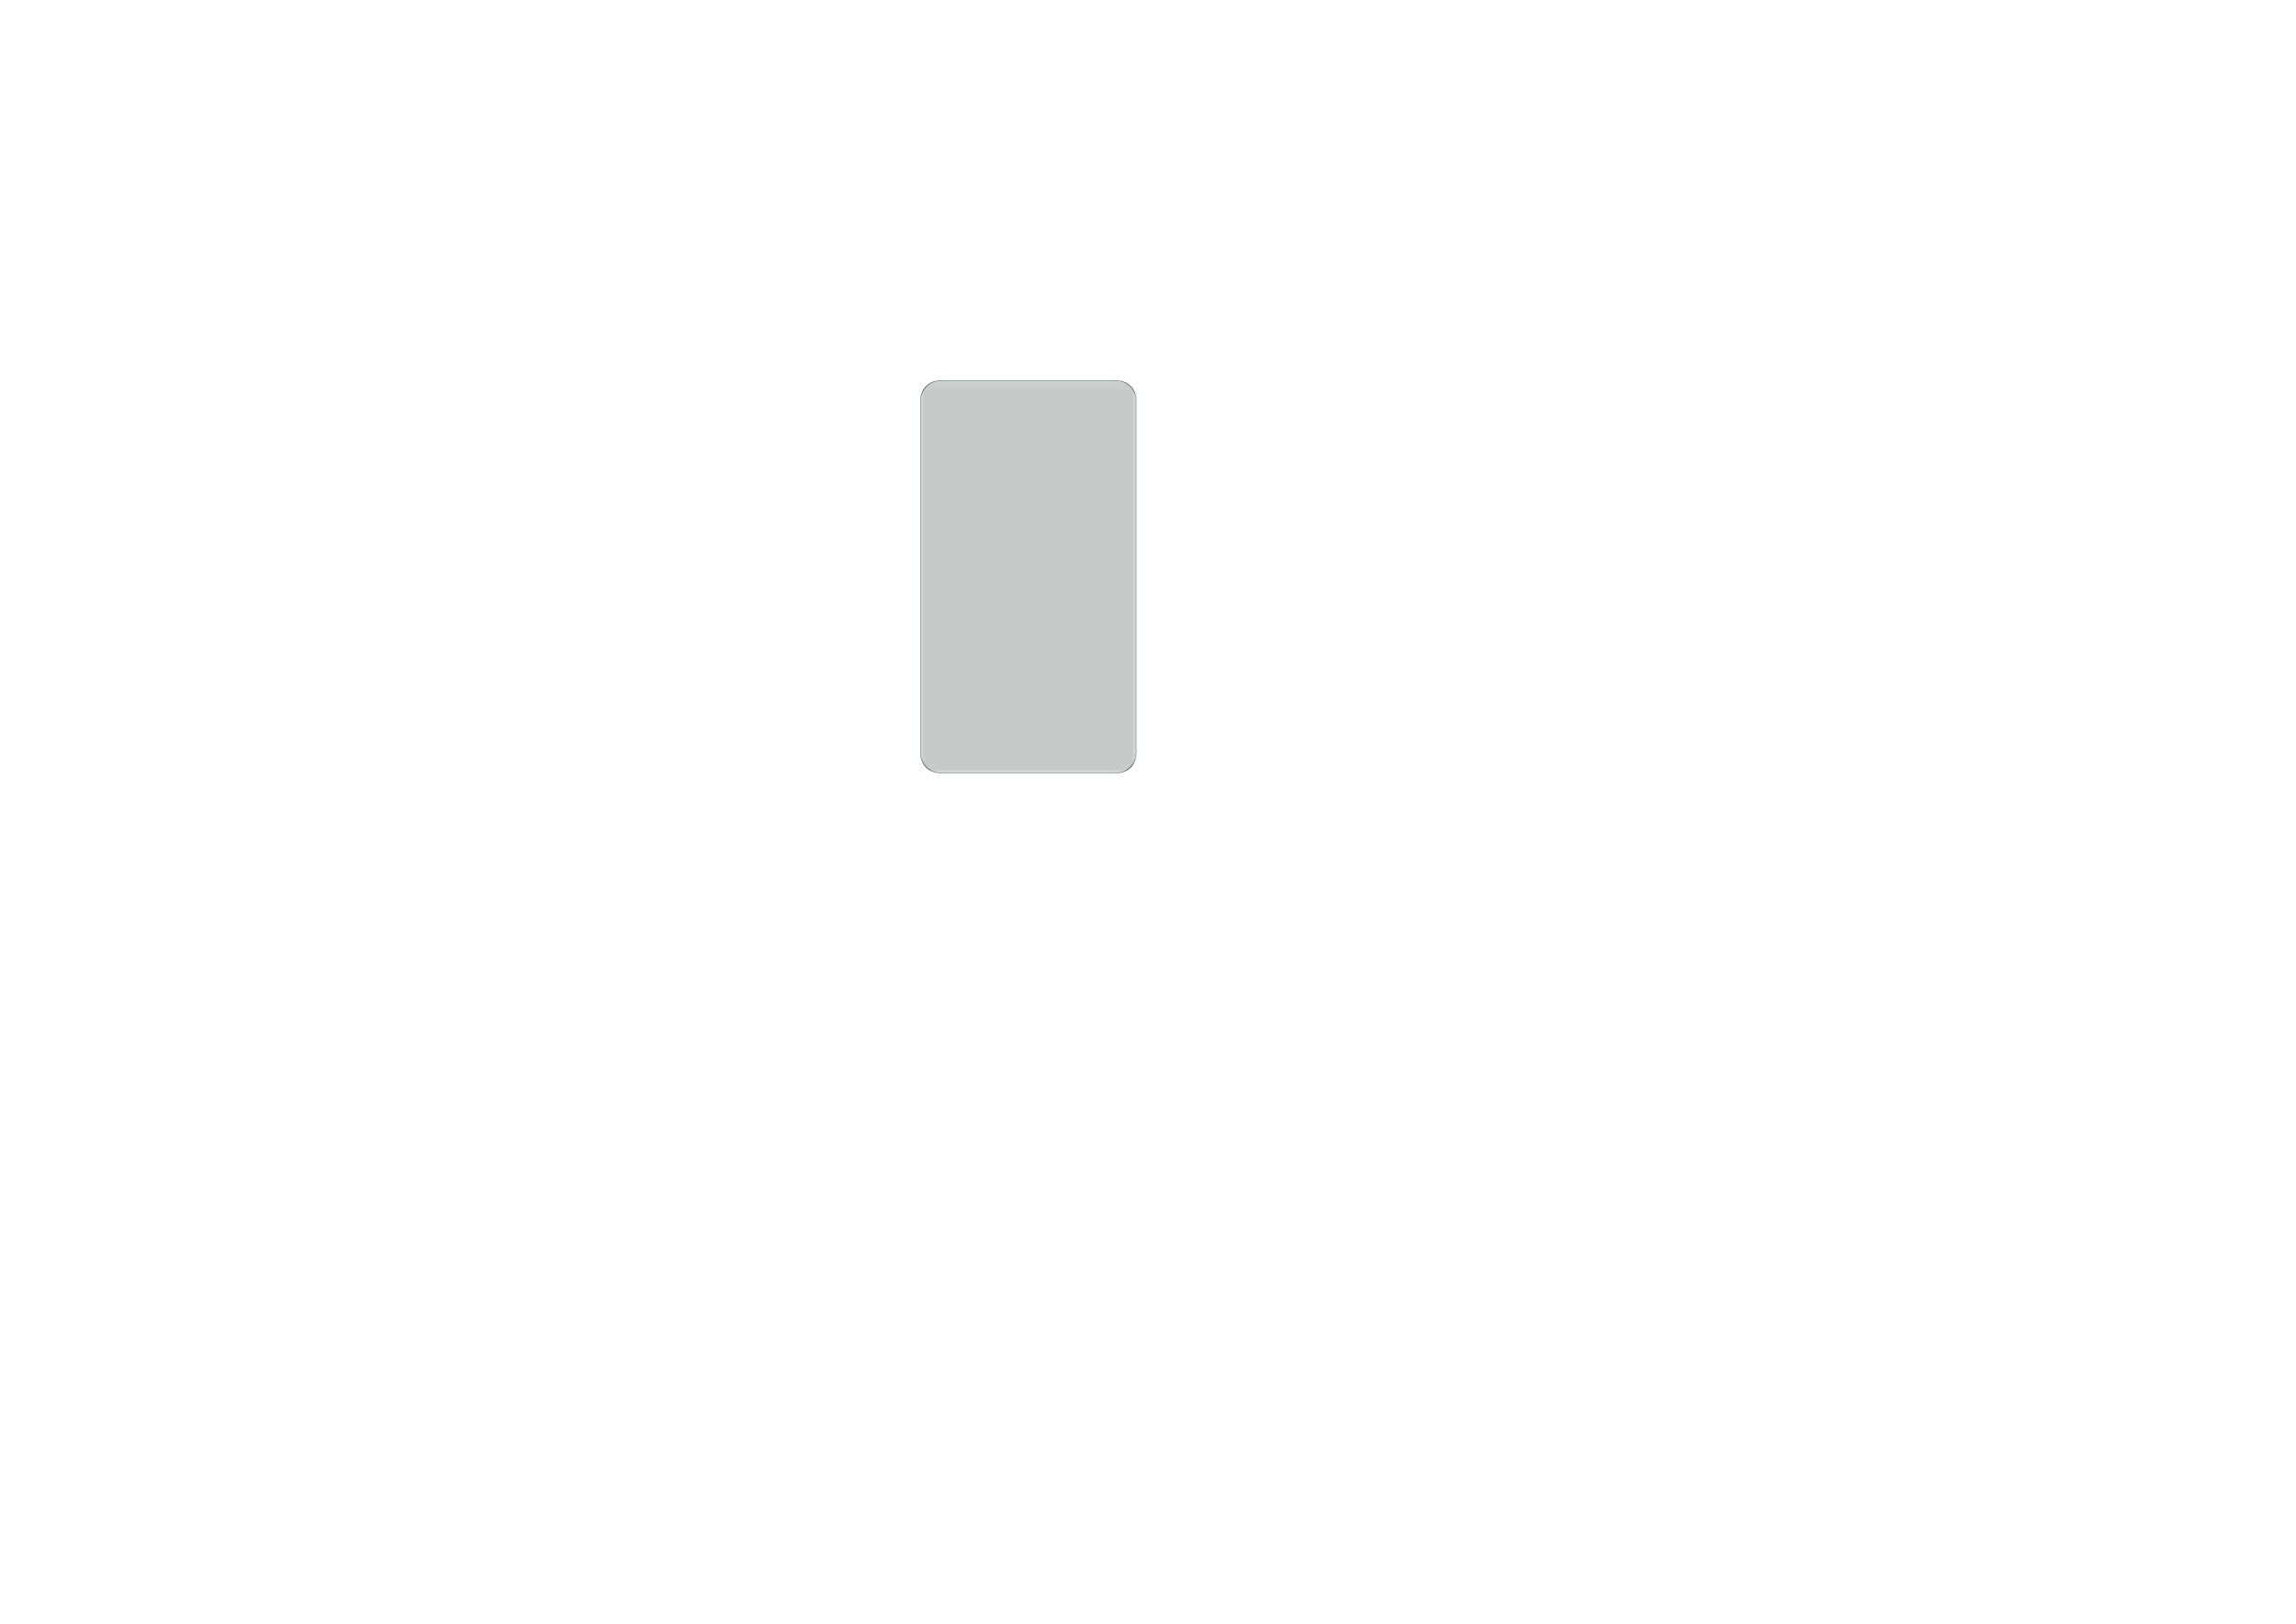 <?xml version='1.0' encoding='ASCII' standalone='yes'?>
<svg xmlns="http://www.w3.org/2000/svg" version="1.1" width="297.002mm" height="210.007mm" viewBox="0 0 297.002 210.007">
            <title>Picture generated by PcbDraw </title>
            <desc>Picture generated by PcbDraw</desc>
        <defs><clipPath id="cut-off"><path d=" M 177.94 97.46 A 2.54 2.54 0 0 1 175.4 100.0 L 152.54 100.0 A 2.54 2.54 0 0 1 150.0 97.46 L 150.0 51.74 A 2.54 2.54 0 0 1 152.54 49.2 L 175.4 49.2 A 2.54 2.54 0 0 1 177.94 51.74 L 177.94 97.46 " style="fill-rule: evenodd;"/></clipPath><mask id="pads-mask-silkscreen"><rect x="149.925" y="49.125" width="28.09" height="50.95" fill="white"/><g style="fill:#000000; fill-opacity:0.0;  stroke:#000000; stroke-width:0; stroke-opacity:1;  stroke-linecap:round; stroke-linejoin:round;">
<g style="fill:#000000; fill-opacity:1;  stroke:#000000; stroke-width:0; stroke-opacity:1;  stroke-linecap:round; stroke-linejoin:round;">
<path style="fill:#000000; fill-opacity:1;  stroke:#000000; stroke-width:0; stroke-opacity:1;  stroke-linecap:round; stroke-linejoin:round;fill-rule:evenodd;" d="M 155.158,93.393 155.202,93.393 155.252,93.402 155.308,93.408 155.35,93.421 155.388,93.428 155.441,93.448 155.5,93.466 155.534,93.484 155.564,93.496 155.617,93.529 155.677,93.561 155.702,93.581 155.725,93.595 155.775,93.641 155.832,93.688 155.849,93.708 155.864,93.722 155.909,93.782 155.959,93.843 155.969,93.861 155.978,93.873 156.014,93.945 156.054,94.02 156.058,94.034 156.062,94.042 156.086,94.126 156.112,94.212 156.113,94.221 156.114,94.224 156.123,94.32 156.132,94.412 156.123,94.504 156.114,94.6 156.113,94.603 156.112,94.612 156.086,94.698 156.062,94.782 156.058,94.79 156.054,94.804 156.014,94.879 155.978,94.951 155.969,94.963 155.959,94.981 155.909,95.042 155.864,95.102 155.849,95.116 155.832,95.136 155.775,95.183 155.725,95.229 155.702,95.243 155.677,95.263 155.617,95.295 155.564,95.328 155.534,95.34 155.5,95.358 155.441,95.376 155.388,95.396 155.35,95.403 155.308,95.416 155.252,95.422 155.202,95.431 155.158,95.431 155.108,95.436 155.058,95.431 155.014,95.431 154.964,95.422 154.908,95.416 154.866,95.403 154.828,95.396 154.775,95.376 154.716,95.358 154.682,95.34 154.652,95.328 154.599,95.295 154.539,95.263 154.514,95.243 154.491,95.229 154.441,95.183 154.384,95.136 154.367,95.116 154.352,95.102 154.307,95.042 154.257,94.981 154.247,94.963 154.238,94.951 154.202,94.879 154.162,94.804 154.158,94.79 154.154,94.782 154.13,94.698 154.104,94.612 154.103,94.603 154.102,94.6 154.093,94.504 154.084,94.412 154.093,94.32 154.102,94.224 154.103,94.221 154.104,94.212 154.13,94.126 154.154,94.042 154.158,94.034 154.162,94.02 154.202,93.945 154.238,93.873 154.247,93.861 154.257,93.843 154.307,93.782 154.352,93.722 154.367,93.708 154.384,93.688 154.441,93.641 154.491,93.595 154.514,93.581 154.539,93.561 154.599,93.529 154.652,93.496 154.682,93.484 154.716,93.466 154.775,93.448 154.828,93.428 154.866,93.421 154.908,93.408 154.964,93.402 155.014,93.393 155.058,93.393 155.108,93.388 Z"/> 
<path style="fill:#000000; fill-opacity:1;  stroke:#000000; stroke-width:0; stroke-opacity:1;  stroke-linecap:round; stroke-linejoin:round;fill-rule:evenodd;" d="M 158.658,93.393 158.702,93.393 158.752,93.402 158.808,93.408 158.85,93.421 158.888,93.428 158.941,93.448 159,93.466 159.034,93.484 159.064,93.496 159.117,93.529 159.177,93.561 159.202,93.581 159.225,93.595 159.275,93.641 159.332,93.688 159.349,93.708 159.364,93.722 159.409,93.782 159.459,93.843 159.469,93.861 159.478,93.873 159.514,93.945 159.554,94.02 159.558,94.034 159.562,94.042 159.586,94.126 159.612,94.212 159.613,94.221 159.614,94.224 159.623,94.32 159.632,94.412 159.623,94.504 159.614,94.6 159.613,94.603 159.612,94.612 159.586,94.698 159.562,94.782 159.558,94.79 159.554,94.804 159.514,94.879 159.478,94.951 159.469,94.963 159.459,94.981 159.409,95.042 159.364,95.102 159.349,95.116 159.332,95.136 159.275,95.183 159.225,95.229 159.202,95.243 159.177,95.263 159.117,95.295 159.064,95.328 159.034,95.34 159,95.358 158.941,95.376 158.888,95.396 158.85,95.403 158.808,95.416 158.752,95.422 158.702,95.431 158.658,95.431 158.608,95.436 158.558,95.431 158.514,95.431 158.464,95.422 158.408,95.416 158.366,95.403 158.328,95.396 158.275,95.376 158.216,95.358 158.182,95.34 158.152,95.328 158.099,95.295 158.039,95.263 158.014,95.243 157.991,95.229 157.941,95.183 157.884,95.136 157.867,95.116 157.852,95.102 157.807,95.042 157.757,94.981 157.747,94.963 157.738,94.951 157.702,94.879 157.662,94.804 157.658,94.79 157.654,94.782 157.63,94.698 157.604,94.612 157.603,94.603 157.602,94.6 157.593,94.504 157.584,94.412 157.593,94.32 157.602,94.224 157.603,94.221 157.604,94.212 157.63,94.126 157.654,94.042 157.658,94.034 157.662,94.02 157.702,93.945 157.738,93.873 157.747,93.861 157.757,93.843 157.807,93.782 157.852,93.722 157.867,93.708 157.884,93.688 157.941,93.641 157.991,93.595 158.014,93.581 158.039,93.561 158.099,93.529 158.152,93.496 158.182,93.484 158.216,93.466 158.275,93.448 158.328,93.428 158.366,93.421 158.408,93.408 158.464,93.402 158.514,93.393 158.558,93.393 158.608,93.388 Z"/> 
<path style="fill:#000000; fill-opacity:1;  stroke:#000000; stroke-width:0; stroke-opacity:1;  stroke-linecap:round; stroke-linejoin:round;fill-rule:evenodd;" d="M 162.27,93.393 162.314,93.393 162.364,93.402 162.42,93.408 162.462,93.421 162.5,93.428 162.553,93.448 162.612,93.466 162.646,93.484 162.676,93.496 162.729,93.529 162.789,93.561 162.814,93.581 162.837,93.595 162.887,93.641 162.944,93.688 162.961,93.708 162.976,93.722 163.021,93.782 163.071,93.843 163.081,93.861 163.09,93.873 163.126,93.945 163.166,94.02 163.17,94.034 163.174,94.042 163.198,94.126 163.224,94.212 163.225,94.221 163.226,94.224 163.235,94.32 163.244,94.412 163.235,94.504 163.226,94.6 163.225,94.603 163.224,94.612 163.198,94.698 163.174,94.782 163.17,94.79 163.166,94.804 163.126,94.879 163.09,94.951 163.081,94.963 163.071,94.981 163.021,95.042 162.976,95.102 162.961,95.116 162.944,95.136 162.887,95.183 162.837,95.229 162.814,95.243 162.789,95.263 162.729,95.295 162.676,95.328 162.646,95.34 162.612,95.358 162.553,95.376 162.5,95.396 162.462,95.403 162.42,95.416 162.364,95.422 162.314,95.431 162.27,95.431 162.22,95.436 162.17,95.431 162.126,95.431 162.076,95.422 162.02,95.416 161.978,95.403 161.94,95.396 161.887,95.376 161.828,95.358 161.794,95.34 161.764,95.328 161.711,95.295 161.651,95.263 161.626,95.243 161.603,95.229 161.553,95.183 161.496,95.136 161.479,95.116 161.464,95.102 161.419,95.042 161.369,94.981 161.359,94.963 161.35,94.951 161.314,94.879 161.274,94.804 161.27,94.79 161.266,94.782 161.242,94.698 161.216,94.612 161.215,94.603 161.214,94.6 161.205,94.504 161.196,94.412 161.205,94.32 161.214,94.224 161.215,94.221 161.216,94.212 161.242,94.126 161.266,94.042 161.27,94.034 161.274,94.02 161.314,93.945 161.35,93.873 161.359,93.861 161.369,93.843 161.419,93.782 161.464,93.722 161.479,93.708 161.496,93.688 161.553,93.641 161.603,93.595 161.626,93.581 161.651,93.561 161.711,93.529 161.764,93.496 161.794,93.484 161.828,93.466 161.887,93.448 161.94,93.428 161.978,93.421 162.02,93.408 162.076,93.402 162.126,93.393 162.17,93.393 162.22,93.388 Z"/> 
<path style="fill:#000000; fill-opacity:1;  stroke:#000000; stroke-width:0; stroke-opacity:1;  stroke-linecap:round; stroke-linejoin:round;fill-rule:evenodd;" d="M 165.77,93.393 165.814,93.393 165.864,93.402 165.92,93.408 165.962,93.421 166,93.428 166.053,93.448 166.112,93.466 166.146,93.484 166.176,93.496 166.229,93.529 166.289,93.561 166.314,93.581 166.337,93.595 166.387,93.641 166.444,93.688 166.461,93.708 166.476,93.722 166.521,93.782 166.571,93.843 166.581,93.861 166.59,93.873 166.626,93.945 166.666,94.02 166.67,94.034 166.674,94.042 166.698,94.126 166.724,94.212 166.725,94.221 166.726,94.224 166.735,94.32 166.744,94.412 166.735,94.504 166.726,94.6 166.725,94.603 166.724,94.612 166.698,94.698 166.674,94.782 166.67,94.79 166.666,94.804 166.626,94.879 166.59,94.951 166.581,94.963 166.571,94.981 166.521,95.042 166.476,95.102 166.461,95.116 166.444,95.136 166.387,95.183 166.337,95.229 166.314,95.243 166.289,95.263 166.229,95.295 166.176,95.328 166.146,95.34 166.112,95.358 166.053,95.376 166,95.396 165.962,95.403 165.92,95.416 165.864,95.422 165.814,95.431 165.77,95.431 165.72,95.436 165.67,95.431 165.626,95.431 165.576,95.422 165.52,95.416 165.478,95.403 165.44,95.396 165.387,95.376 165.328,95.358 165.294,95.34 165.264,95.328 165.211,95.295 165.151,95.263 165.126,95.243 165.103,95.229 165.053,95.183 164.996,95.136 164.979,95.116 164.964,95.102 164.919,95.042 164.869,94.981 164.859,94.963 164.85,94.951 164.814,94.879 164.774,94.804 164.77,94.79 164.766,94.782 164.742,94.698 164.716,94.612 164.715,94.603 164.714,94.6 164.705,94.504 164.696,94.412 164.705,94.32 164.714,94.224 164.715,94.221 164.716,94.212 164.742,94.126 164.766,94.042 164.77,94.034 164.774,94.02 164.814,93.945 164.85,93.873 164.859,93.861 164.869,93.843 164.919,93.782 164.964,93.722 164.979,93.708 164.996,93.688 165.053,93.641 165.103,93.595 165.126,93.581 165.151,93.561 165.211,93.529 165.264,93.496 165.294,93.484 165.328,93.466 165.387,93.448 165.44,93.428 165.478,93.421 165.52,93.408 165.576,93.402 165.626,93.393 165.67,93.393 165.72,93.388 Z"/> 
<path style="fill:#000000; fill-opacity:1;  stroke:#000000; stroke-width:0; stroke-opacity:1;  stroke-linecap:round; stroke-linejoin:round;fill-rule:evenodd;" d="M 169.382,93.393 169.426,93.393 169.476,93.402 169.532,93.408 169.574,93.421 169.612,93.428 169.665,93.448 169.724,93.466 169.758,93.484 169.788,93.496 169.841,93.529 169.901,93.561 169.926,93.581 169.949,93.595 169.999,93.641 170.056,93.688 170.073,93.708 170.088,93.722 170.133,93.782 170.183,93.843 170.193,93.861 170.202,93.873 170.238,93.945 170.278,94.02 170.282,94.034 170.286,94.042 170.31,94.126 170.336,94.212 170.337,94.221 170.338,94.224 170.347,94.32 170.356,94.412 170.347,94.504 170.338,94.6 170.337,94.603 170.336,94.612 170.31,94.698 170.286,94.782 170.282,94.79 170.278,94.804 170.238,94.879 170.202,94.951 170.193,94.963 170.183,94.981 170.133,95.042 170.088,95.102 170.073,95.116 170.056,95.136 169.999,95.183 169.949,95.229 169.926,95.243 169.901,95.263 169.841,95.295 169.788,95.328 169.758,95.34 169.724,95.358 169.665,95.376 169.612,95.396 169.574,95.403 169.532,95.416 169.476,95.422 169.426,95.431 169.382,95.431 169.332,95.436 169.282,95.431 169.238,95.431 169.188,95.422 169.132,95.416 169.09,95.403 169.052,95.396 168.999,95.376 168.94,95.358 168.906,95.34 168.876,95.328 168.823,95.295 168.763,95.263 168.738,95.243 168.715,95.229 168.665,95.183 168.608,95.136 168.591,95.116 168.576,95.102 168.531,95.042 168.481,94.981 168.471,94.963 168.462,94.951 168.426,94.879 168.386,94.804 168.382,94.79 168.378,94.782 168.354,94.698 168.328,94.612 168.327,94.603 168.326,94.6 168.317,94.504 168.308,94.412 168.317,94.32 168.326,94.224 168.327,94.221 168.328,94.212 168.354,94.126 168.378,94.042 168.382,94.034 168.386,94.02 168.426,93.945 168.462,93.873 168.471,93.861 168.481,93.843 168.531,93.782 168.576,93.722 168.591,93.708 168.608,93.688 168.665,93.641 168.715,93.595 168.738,93.581 168.763,93.561 168.823,93.529 168.876,93.496 168.906,93.484 168.94,93.466 168.999,93.448 169.052,93.428 169.09,93.421 169.132,93.408 169.188,93.402 169.238,93.393 169.282,93.393 169.332,93.388 Z"/> 
<path style="fill:#000000; fill-opacity:1;  stroke:#000000; stroke-width:0; stroke-opacity:1;  stroke-linecap:round; stroke-linejoin:round;fill-rule:evenodd;" d="M 172.882,93.393 172.926,93.393 172.976,93.402 173.032,93.408 173.074,93.421 173.112,93.428 173.165,93.448 173.224,93.466 173.258,93.484 173.288,93.496 173.341,93.529 173.401,93.561 173.426,93.581 173.449,93.595 173.499,93.641 173.556,93.688 173.573,93.708 173.588,93.722 173.633,93.782 173.683,93.843 173.693,93.861 173.702,93.873 173.738,93.945 173.778,94.02 173.782,94.034 173.786,94.042 173.81,94.126 173.836,94.212 173.837,94.221 173.838,94.224 173.847,94.32 173.856,94.412 173.847,94.504 173.838,94.6 173.837,94.603 173.836,94.612 173.81,94.698 173.786,94.782 173.782,94.79 173.778,94.804 173.738,94.879 173.702,94.951 173.693,94.963 173.683,94.981 173.633,95.042 173.588,95.102 173.573,95.116 173.556,95.136 173.499,95.183 173.449,95.229 173.426,95.243 173.401,95.263 173.341,95.295 173.288,95.328 173.258,95.34 173.224,95.358 173.165,95.376 173.112,95.396 173.074,95.403 173.032,95.416 172.976,95.422 172.926,95.431 172.882,95.431 172.832,95.436 172.782,95.431 172.738,95.431 172.688,95.422 172.632,95.416 172.59,95.403 172.552,95.396 172.499,95.376 172.44,95.358 172.406,95.34 172.376,95.328 172.323,95.295 172.263,95.263 172.238,95.243 172.215,95.229 172.165,95.183 172.108,95.136 172.091,95.116 172.076,95.102 172.031,95.042 171.981,94.981 171.971,94.963 171.962,94.951 171.926,94.879 171.886,94.804 171.882,94.79 171.878,94.782 171.854,94.698 171.828,94.612 171.827,94.603 171.826,94.6 171.817,94.504 171.808,94.412 171.817,94.32 171.826,94.224 171.827,94.221 171.828,94.212 171.854,94.126 171.878,94.042 171.882,94.034 171.886,94.02 171.926,93.945 171.962,93.873 171.971,93.861 171.981,93.843 172.031,93.782 172.076,93.722 172.091,93.708 172.108,93.688 172.165,93.641 172.215,93.595 172.238,93.581 172.263,93.561 172.323,93.529 172.376,93.496 172.406,93.484 172.44,93.466 172.499,93.448 172.552,93.428 172.59,93.421 172.632,93.408 172.688,93.402 172.738,93.393 172.782,93.393 172.832,93.388 Z"/> 
<path style="fill:#000000; fill-opacity:1;  stroke:#000000; stroke-width:0; stroke-opacity:1;  stroke-linecap:round; stroke-linejoin:round;fill-rule:evenodd;" d="M 152.373,86.275 152.431,86.275 152.482,86.285 152.528,86.289 152.586,86.304 152.648,86.316 152.691,86.332 152.73,86.343 152.79,86.371 152.855,86.396 152.888,86.417 152.92,86.431 152.979,86.473 153.043,86.512 153.068,86.535 153.091,86.551 153.147,86.607 153.207,86.662 153.223,86.683 153.239,86.699 153.288,86.769 153.34,86.838 153.35,86.857 153.359,86.87 153.398,86.954 153.439,87.037 153.443,87.051 153.447,87.06 153.473,87.157 153.5,87.249 153.5,87.258 153.501,87.262 153.511,87.378 153.52,87.47 153.511,87.562 153.501,87.678 153.5,87.682 153.5,87.691 153.473,87.783 153.447,87.88 153.443,87.889 153.439,87.903 153.398,87.986 153.359,88.07 153.35,88.083 153.34,88.102 153.288,88.171 153.239,88.241 153.223,88.257 153.207,88.278 153.147,88.333 153.091,88.389 153.068,88.405 153.043,88.428 152.979,88.467 152.92,88.509 152.888,88.523 152.855,88.544 152.79,88.569 152.73,88.597 152.691,88.608 152.648,88.624 152.586,88.636 152.528,88.651 152.482,88.655 152.431,88.665 152.373,88.665 152.32,88.669 152.267,88.665 152.209,88.665 152.159,88.655 152.112,88.651 152.054,88.636 151.992,88.624 151.949,88.608 151.91,88.597 151.85,88.569 151.785,88.544 151.752,88.523 151.72,88.509 151.661,88.467 151.597,88.428 151.572,88.405 151.549,88.389 151.493,88.333 151.433,88.278 151.417,88.257 151.401,88.241 151.352,88.171 151.3,88.102 151.29,88.083 151.281,88.07 151.242,87.986 151.201,87.903 151.197,87.889 151.193,87.88 151.167,87.783 151.14,87.691 151.14,87.682 151.139,87.678 151.129,87.562 151.12,87.47 151.129,87.378 151.139,87.262 151.14,87.258 151.14,87.249 151.167,87.157 151.193,87.06 151.197,87.051 151.201,87.037 151.242,86.954 151.281,86.87 151.29,86.857 151.3,86.838 151.352,86.769 151.401,86.699 151.417,86.683 151.433,86.662 151.493,86.607 151.549,86.551 151.572,86.535 151.597,86.512 151.661,86.473 151.72,86.431 151.752,86.417 151.785,86.396 151.85,86.371 151.91,86.343 151.949,86.332 151.992,86.316 152.054,86.304 152.112,86.289 152.159,86.285 152.209,86.275 152.267,86.275 152.32,86.27 Z"/> 
<path style="fill:#000000; fill-opacity:1;  stroke:#000000; stroke-width:0; stroke-opacity:1;  stroke-linecap:round; stroke-linejoin:round;fill-rule:evenodd;" d="M 175.673,86.275 175.731,86.275 175.781,86.285 175.828,86.289 175.886,86.304 175.948,86.316 175.991,86.332 176.03,86.343 176.09,86.371 176.155,86.396 176.188,86.417 176.22,86.431 176.279,86.473 176.343,86.512 176.368,86.535 176.391,86.551 176.447,86.607 176.507,86.662 176.523,86.683 176.539,86.699 176.588,86.769 176.64,86.838 176.65,86.857 176.659,86.87 176.698,86.954 176.739,87.037 176.743,87.051 176.747,87.06 176.773,87.157 176.8,87.249 176.8,87.258 176.801,87.262 176.811,87.378 176.82,87.47 176.811,87.562 176.801,87.678 176.8,87.682 176.8,87.691 176.773,87.783 176.747,87.88 176.743,87.889 176.739,87.903 176.698,87.986 176.659,88.07 176.65,88.083 176.64,88.102 176.588,88.171 176.539,88.241 176.523,88.257 176.507,88.278 176.447,88.333 176.391,88.389 176.368,88.405 176.343,88.428 176.279,88.467 176.22,88.509 176.188,88.523 176.155,88.544 176.09,88.569 176.03,88.597 175.991,88.608 175.948,88.624 175.886,88.636 175.828,88.651 175.781,88.655 175.731,88.665 175.673,88.665 175.62,88.669 175.567,88.665 175.509,88.665 175.458,88.655 175.412,88.651 175.354,88.636 175.292,88.624 175.249,88.608 175.21,88.597 175.15,88.569 175.085,88.544 175.052,88.523 175.02,88.509 174.961,88.467 174.897,88.428 174.872,88.405 174.849,88.389 174.793,88.333 174.733,88.278 174.717,88.257 174.701,88.241 174.652,88.171 174.6,88.102 174.59,88.083 174.581,88.07 174.542,87.986 174.501,87.903 174.497,87.889 174.493,87.88 174.467,87.783 174.44,87.691 174.44,87.682 174.439,87.678 174.429,87.562 174.42,87.47 174.429,87.378 174.439,87.262 174.44,87.258 174.44,87.249 174.467,87.157 174.493,87.06 174.497,87.051 174.501,87.037 174.542,86.954 174.581,86.87 174.59,86.857 174.6,86.838 174.652,86.769 174.701,86.699 174.717,86.683 174.733,86.662 174.793,86.607 174.849,86.551 174.872,86.535 174.897,86.512 174.961,86.473 175.02,86.431 175.052,86.417 175.085,86.396 175.15,86.371 175.21,86.343 175.249,86.332 175.292,86.316 175.354,86.304 175.412,86.289 175.458,86.285 175.509,86.275 175.567,86.275 175.62,86.27 Z"/> 
<path style="fill:#000000; fill-opacity:1;  stroke:#000000; stroke-width:0; stroke-opacity:1;  stroke-linecap:round; stroke-linejoin:round;fill-rule:evenodd;" d="M 151.825,83.039 151.867,83.039 151.913,83.048 151.966,83.053 152.006,83.065 152.042,83.072 152.091,83.091 152.147,83.108 152.179,83.125 152.207,83.136 152.257,83.167 152.313,83.197 152.337,83.216 152.358,83.23 152.406,83.272 152.459,83.317 152.475,83.336 152.49,83.349 152.531,83.405 152.579,83.463 152.588,83.48 152.597,83.491 152.63,83.558 152.668,83.629 152.672,83.643 152.676,83.65 152.698,83.727 152.723,83.81 152.724,83.818 152.725,83.821 152.732,83.906 152.742,83.998 152.732,84.09 152.725,84.175 152.724,84.178 152.723,84.186 152.698,84.269 152.676,84.346 152.672,84.353 152.668,84.367 152.63,84.438 152.597,84.505 152.588,84.516 152.579,84.533 152.531,84.591 152.49,84.647 152.475,84.66 152.459,84.679 152.406,84.724 152.358,84.766 152.337,84.78 152.313,84.799 152.257,84.829 152.207,84.86 152.179,84.871 152.147,84.888 152.091,84.905 152.042,84.924 152.006,84.931 151.966,84.943 151.913,84.948 151.867,84.957 151.825,84.957 151.778,84.962 151.731,84.957 151.689,84.957 151.643,84.948 151.59,84.943 151.55,84.931 151.514,84.924 151.465,84.905 151.409,84.888 151.377,84.871 151.349,84.86 151.299,84.829 151.243,84.799 151.219,84.78 151.198,84.766 151.15,84.724 151.097,84.679 151.081,84.66 151.066,84.647 151.024,84.591 150.977,84.533 150.968,84.516 150.959,84.505 150.926,84.438 150.888,84.367 150.884,84.353 150.88,84.346 150.858,84.269 150.833,84.186 150.832,84.178 150.831,84.175 150.823,84.09 150.814,83.998 150.823,83.906 150.831,83.821 150.832,83.818 150.833,83.81 150.858,83.727 150.88,83.65 150.884,83.643 150.888,83.629 150.926,83.558 150.959,83.491 150.968,83.48 150.977,83.463 151.024,83.405 151.066,83.349 151.081,83.336 151.097,83.317 151.15,83.272 151.198,83.23 151.219,83.216 151.243,83.197 151.299,83.167 151.349,83.136 151.377,83.125 151.409,83.108 151.465,83.091 151.514,83.072 151.55,83.065 151.59,83.053 151.643,83.048 151.689,83.039 151.731,83.039 151.778,83.034 Z"/> 
<path style="fill:#000000; fill-opacity:1;  stroke:#000000; stroke-width:0; stroke-opacity:1;  stroke-linecap:round; stroke-linejoin:round;fill-rule:evenodd;" d="M 154.365,83.039 154.407,83.039 154.453,83.048 154.506,83.053 154.546,83.065 154.582,83.072 154.631,83.091 154.687,83.108 154.719,83.125 154.747,83.136 154.797,83.167 154.853,83.197 154.877,83.216 154.898,83.23 154.946,83.272 154.999,83.317 155.015,83.336 155.03,83.349 155.071,83.405 155.119,83.463 155.128,83.48 155.137,83.491 155.17,83.558 155.208,83.629 155.212,83.643 155.216,83.65 155.238,83.727 155.263,83.81 155.264,83.818 155.265,83.821 155.273,83.906 155.282,83.998 155.273,84.09 155.265,84.175 155.264,84.178 155.263,84.186 155.238,84.269 155.216,84.346 155.212,84.353 155.208,84.367 155.17,84.438 155.137,84.505 155.128,84.516 155.119,84.533 155.071,84.591 155.03,84.647 155.015,84.66 154.999,84.679 154.946,84.724 154.898,84.766 154.877,84.78 154.853,84.799 154.797,84.829 154.747,84.86 154.719,84.871 154.687,84.888 154.631,84.905 154.582,84.924 154.546,84.931 154.506,84.943 154.453,84.948 154.407,84.957 154.365,84.957 154.318,84.962 154.271,84.957 154.229,84.957 154.183,84.948 154.13,84.943 154.09,84.931 154.054,84.924 154.005,84.905 153.949,84.888 153.917,84.871 153.889,84.86 153.839,84.829 153.783,84.799 153.759,84.78 153.738,84.766 153.69,84.724 153.637,84.679 153.621,84.66 153.606,84.647 153.565,84.591 153.517,84.533 153.508,84.516 153.499,84.505 153.466,84.438 153.428,84.367 153.424,84.353 153.42,84.346 153.398,84.269 153.373,84.186 153.372,84.178 153.371,84.175 153.363,84.09 153.354,83.998 153.363,83.906 153.371,83.821 153.372,83.818 153.373,83.81 153.398,83.727 153.42,83.65 153.424,83.643 153.428,83.629 153.466,83.558 153.499,83.491 153.508,83.48 153.517,83.463 153.565,83.405 153.606,83.349 153.621,83.336 153.637,83.317 153.69,83.272 153.738,83.23 153.759,83.216 153.783,83.197 153.839,83.167 153.889,83.136 153.917,83.125 153.949,83.108 154.005,83.091 154.054,83.072 154.09,83.065 154.13,83.053 154.183,83.048 154.229,83.039 154.271,83.039 154.318,83.034 Z"/> 
<path style="fill:#000000; fill-opacity:1;  stroke:#000000; stroke-width:0; stroke-opacity:1;  stroke-linecap:round; stroke-linejoin:round;fill-rule:evenodd;" d="M 151.825,80.499 151.867,80.499 151.913,80.508 151.966,80.513 152.006,80.525 152.042,80.532 152.091,80.551 152.147,80.568 152.179,80.585 152.207,80.596 152.257,80.627 152.313,80.657 152.337,80.676 152.358,80.689 152.406,80.733 152.459,80.777 152.475,80.796 152.49,80.809 152.531,80.865 152.579,80.923 152.588,80.94 152.597,80.951 152.63,81.018 152.668,81.089 152.672,81.103 152.676,81.11 152.698,81.187 152.723,81.27 152.724,81.278 152.725,81.281 152.732,81.366 152.742,81.458 152.732,81.55 152.725,81.635 152.724,81.638 152.723,81.646 152.698,81.729 152.676,81.806 152.672,81.813 152.668,81.827 152.63,81.898 152.597,81.965 152.588,81.976 152.579,81.993 152.531,82.051 152.49,82.107 152.475,82.12 152.459,82.139 152.406,82.183 152.358,82.227 152.337,82.24 152.313,82.259 152.257,82.289 152.207,82.32 152.179,82.331 152.147,82.348 152.091,82.365 152.042,82.384 152.006,82.391 151.966,82.403 151.913,82.408 151.867,82.417 151.825,82.417 151.778,82.422 151.731,82.417 151.689,82.417 151.643,82.408 151.59,82.403 151.55,82.391 151.514,82.384 151.465,82.365 151.409,82.348 151.377,82.331 151.349,82.32 151.299,82.289 151.243,82.259 151.219,82.24 151.198,82.227 151.15,82.183 151.097,82.139 151.081,82.12 151.066,82.107 151.024,82.051 150.977,81.993 150.968,81.976 150.959,81.965 150.926,81.898 150.888,81.827 150.884,81.813 150.88,81.806 150.858,81.729 150.833,81.646 150.832,81.638 150.831,81.635 150.823,81.55 150.814,81.458 150.823,81.366 150.831,81.281 150.832,81.278 150.833,81.27 150.858,81.187 150.88,81.11 150.884,81.103 150.888,81.089 150.926,81.018 150.959,80.951 150.968,80.94 150.977,80.923 151.024,80.865 151.066,80.809 151.081,80.796 151.097,80.777 151.15,80.733 151.198,80.689 151.219,80.676 151.243,80.657 151.299,80.627 151.349,80.596 151.377,80.585 151.409,80.568 151.465,80.551 151.514,80.532 151.55,80.525 151.59,80.513 151.643,80.508 151.689,80.499 151.731,80.499 151.778,80.494 Z"/> 
<path style="fill:#000000; fill-opacity:1;  stroke:#000000; stroke-width:0; stroke-opacity:1;  stroke-linecap:round; stroke-linejoin:round;fill-rule:evenodd;" d="M 154.365,80.499 154.407,80.499 154.453,80.508 154.506,80.513 154.546,80.525 154.582,80.532 154.631,80.551 154.687,80.568 154.719,80.585 154.747,80.596 154.797,80.627 154.853,80.657 154.877,80.676 154.898,80.689 154.946,80.733 154.999,80.777 155.015,80.796 155.03,80.809 155.071,80.865 155.119,80.923 155.128,80.94 155.137,80.951 155.17,81.018 155.208,81.089 155.212,81.103 155.216,81.11 155.238,81.187 155.263,81.27 155.264,81.278 155.265,81.281 155.273,81.366 155.282,81.458 155.273,81.55 155.265,81.635 155.264,81.638 155.263,81.646 155.238,81.729 155.216,81.806 155.212,81.813 155.208,81.827 155.17,81.898 155.137,81.965 155.128,81.976 155.119,81.993 155.071,82.051 155.03,82.107 155.015,82.12 154.999,82.139 154.946,82.183 154.898,82.227 154.877,82.24 154.853,82.259 154.797,82.289 154.747,82.32 154.719,82.331 154.687,82.348 154.631,82.365 154.582,82.384 154.546,82.391 154.506,82.403 154.453,82.408 154.407,82.417 154.365,82.417 154.318,82.422 154.271,82.417 154.229,82.417 154.183,82.408 154.13,82.403 154.09,82.391 154.054,82.384 154.005,82.365 153.949,82.348 153.917,82.331 153.889,82.32 153.839,82.289 153.783,82.259 153.759,82.24 153.738,82.227 153.69,82.183 153.637,82.139 153.621,82.12 153.606,82.107 153.565,82.051 153.517,81.993 153.508,81.976 153.499,81.965 153.466,81.898 153.428,81.827 153.424,81.813 153.42,81.806 153.398,81.729 153.373,81.646 153.372,81.638 153.371,81.635 153.363,81.55 153.354,81.458 153.363,81.366 153.371,81.281 153.372,81.278 153.373,81.27 153.398,81.187 153.42,81.11 153.424,81.103 153.428,81.089 153.466,81.018 153.499,80.951 153.508,80.94 153.517,80.923 153.565,80.865 153.606,80.809 153.621,80.796 153.637,80.777 153.69,80.733 153.738,80.689 153.759,80.676 153.783,80.657 153.839,80.627 153.889,80.596 153.917,80.585 153.949,80.568 154.005,80.551 154.054,80.532 154.09,80.525 154.13,80.513 154.183,80.508 154.229,80.499 154.271,80.499 154.318,80.494 Z"/> 
<path style="fill:#000000; fill-opacity:1;  stroke:#000000; stroke-width:0; stroke-opacity:1;  stroke-linecap:round; stroke-linejoin:round;fill-rule:evenodd;" d="M 151.825,77.959 151.867,77.959 151.913,77.968 151.966,77.973 152.006,77.985 152.042,77.992 152.091,78.011 152.147,78.028 152.179,78.045 152.207,78.056 152.257,78.087 152.313,78.117 152.337,78.136 152.358,78.15 152.406,78.192 152.459,78.237 152.475,78.256 152.49,78.269 152.531,78.325 152.579,78.383 152.588,78.4 152.597,78.411 152.63,78.478 152.668,78.549 152.672,78.563 152.676,78.57 152.698,78.647 152.723,78.73 152.724,78.738 152.725,78.741 152.732,78.826 152.742,78.918 152.732,79.01 152.725,79.095 152.724,79.098 152.723,79.106 152.698,79.189 152.676,79.266 152.672,79.273 152.668,79.287 152.63,79.358 152.597,79.425 152.588,79.436 152.579,79.453 152.531,79.511 152.49,79.567 152.475,79.58 152.459,79.599 152.406,79.644 152.358,79.686 152.337,79.7 152.313,79.719 152.257,79.749 152.207,79.78 152.179,79.791 152.147,79.808 152.091,79.825 152.042,79.844 152.006,79.851 151.966,79.863 151.913,79.868 151.867,79.877 151.825,79.877 151.778,79.882 151.731,79.877 151.689,79.877 151.643,79.868 151.59,79.863 151.55,79.851 151.514,79.844 151.465,79.825 151.409,79.808 151.377,79.791 151.349,79.78 151.299,79.749 151.243,79.719 151.219,79.7 151.198,79.686 151.15,79.644 151.097,79.599 151.081,79.58 151.066,79.567 151.024,79.511 150.977,79.453 150.968,79.436 150.959,79.425 150.926,79.358 150.888,79.287 150.884,79.273 150.88,79.266 150.858,79.189 150.833,79.106 150.832,79.098 150.831,79.095 150.823,79.01 150.814,78.918 150.823,78.826 150.831,78.741 150.832,78.738 150.833,78.73 150.858,78.647 150.88,78.57 150.884,78.563 150.888,78.549 150.926,78.478 150.959,78.411 150.968,78.4 150.977,78.383 151.024,78.325 151.066,78.269 151.081,78.256 151.097,78.237 151.15,78.192 151.198,78.15 151.219,78.136 151.243,78.117 151.299,78.087 151.349,78.056 151.377,78.045 151.409,78.028 151.465,78.011 151.514,77.992 151.55,77.985 151.59,77.973 151.643,77.968 151.689,77.959 151.731,77.959 151.778,77.954 Z"/> 
<path style="fill:#000000; fill-opacity:1;  stroke:#000000; stroke-width:0; stroke-opacity:1;  stroke-linecap:round; stroke-linejoin:round;fill-rule:evenodd;" d="M 154.365,77.959 154.407,77.959 154.453,77.968 154.506,77.973 154.546,77.985 154.582,77.992 154.631,78.011 154.687,78.028 154.719,78.045 154.747,78.056 154.797,78.087 154.853,78.117 154.877,78.136 154.898,78.15 154.946,78.192 154.999,78.237 155.015,78.256 155.03,78.269 155.071,78.325 155.119,78.383 155.128,78.4 155.137,78.411 155.17,78.478 155.208,78.549 155.212,78.563 155.216,78.57 155.238,78.647 155.263,78.73 155.264,78.738 155.265,78.741 155.273,78.826 155.282,78.918 155.273,79.01 155.265,79.095 155.264,79.098 155.263,79.106 155.238,79.189 155.216,79.266 155.212,79.273 155.208,79.287 155.17,79.358 155.137,79.425 155.128,79.436 155.119,79.453 155.071,79.511 155.03,79.567 155.015,79.58 154.999,79.599 154.946,79.644 154.898,79.686 154.877,79.7 154.853,79.719 154.797,79.749 154.747,79.78 154.719,79.791 154.687,79.808 154.631,79.825 154.582,79.844 154.546,79.851 154.506,79.863 154.453,79.868 154.407,79.877 154.365,79.877 154.318,79.882 154.271,79.877 154.229,79.877 154.183,79.868 154.13,79.863 154.09,79.851 154.054,79.844 154.005,79.825 153.949,79.808 153.917,79.791 153.889,79.78 153.839,79.749 153.783,79.719 153.759,79.7 153.738,79.686 153.69,79.644 153.637,79.599 153.621,79.58 153.606,79.567 153.565,79.511 153.517,79.453 153.508,79.436 153.499,79.425 153.466,79.358 153.428,79.287 153.424,79.273 153.42,79.266 153.398,79.189 153.373,79.106 153.372,79.098 153.371,79.095 153.363,79.01 153.354,78.918 153.363,78.826 153.371,78.741 153.372,78.738 153.373,78.73 153.398,78.647 153.42,78.57 153.424,78.563 153.428,78.549 153.466,78.478 153.499,78.411 153.508,78.4 153.517,78.383 153.565,78.325 153.606,78.269 153.621,78.256 153.637,78.237 153.69,78.192 153.738,78.15 153.759,78.136 153.783,78.117 153.839,78.087 153.889,78.056 153.917,78.045 153.949,78.028 154.005,78.011 154.054,77.992 154.09,77.985 154.13,77.973 154.183,77.968 154.229,77.959 154.271,77.959 154.318,77.954 Z"/> 
<path style="fill:#000000; fill-opacity:1;  stroke:#000000; stroke-width:0; stroke-opacity:1;  stroke-linecap:round; stroke-linejoin:round;fill-rule:evenodd;" d="M 152.373,62.475 152.431,62.475 152.482,62.485 152.528,62.489 152.586,62.504 152.648,62.516 152.691,62.532 152.73,62.543 152.79,62.571 152.855,62.596 152.888,62.617 152.92,62.631 152.979,62.673 153.043,62.712 153.068,62.735 153.091,62.751 153.147,62.807 153.207,62.862 153.223,62.883 153.239,62.899 153.288,62.969 153.34,63.038 153.35,63.057 153.359,63.07 153.398,63.154 153.439,63.236 153.443,63.251 153.447,63.26 153.473,63.357 153.5,63.45 153.5,63.458 153.501,63.462 153.511,63.578 153.52,63.67 153.511,63.762 153.501,63.878 153.5,63.882 153.5,63.891 153.473,63.983 153.447,64.08 153.443,64.089 153.439,64.103 153.398,64.186 153.359,64.27 153.35,64.283 153.34,64.302 153.288,64.371 153.239,64.441 153.223,64.457 153.207,64.478 153.147,64.533 153.091,64.589 153.068,64.605 153.043,64.628 152.979,64.667 152.92,64.709 152.888,64.723 152.855,64.744 152.79,64.769 152.73,64.797 152.691,64.808 152.648,64.824 152.586,64.836 152.528,64.851 152.482,64.855 152.431,64.865 152.373,64.865 152.32,64.87 152.267,64.865 152.209,64.865 152.159,64.855 152.112,64.851 152.054,64.836 151.992,64.824 151.949,64.808 151.91,64.797 151.85,64.769 151.785,64.744 151.752,64.723 151.72,64.709 151.661,64.667 151.597,64.628 151.572,64.605 151.549,64.589 151.493,64.533 151.433,64.478 151.417,64.457 151.401,64.441 151.352,64.371 151.3,64.302 151.29,64.283 151.281,64.27 151.242,64.186 151.201,64.103 151.197,64.089 151.193,64.08 151.167,63.983 151.14,63.891 151.14,63.882 151.139,63.878 151.129,63.762 151.12,63.67 151.129,63.578 151.139,63.462 151.14,63.458 151.14,63.45 151.167,63.357 151.193,63.26 151.197,63.251 151.201,63.236 151.242,63.154 151.281,63.07 151.29,63.057 151.3,63.038 151.352,62.969 151.401,62.899 151.417,62.883 151.433,62.862 151.493,62.807 151.549,62.751 151.572,62.735 151.597,62.712 151.661,62.673 151.72,62.631 151.752,62.617 151.785,62.596 151.85,62.571 151.91,62.543 151.949,62.532 151.992,62.516 152.054,62.504 152.112,62.489 152.159,62.485 152.209,62.475 152.267,62.475 152.32,62.471 Z"/> 
<path style="fill:#000000; fill-opacity:1;  stroke:#000000; stroke-width:0; stroke-opacity:1;  stroke-linecap:round; stroke-linejoin:round;fill-rule:evenodd;" d="M 175.673,62.475 175.731,62.475 175.781,62.485 175.828,62.489 175.886,62.504 175.948,62.516 175.991,62.532 176.03,62.543 176.09,62.571 176.155,62.596 176.188,62.617 176.22,62.631 176.279,62.673 176.343,62.712 176.368,62.735 176.391,62.751 176.447,62.807 176.507,62.862 176.523,62.883 176.539,62.899 176.588,62.969 176.64,63.038 176.65,63.057 176.659,63.07 176.698,63.154 176.739,63.236 176.743,63.251 176.747,63.26 176.773,63.357 176.8,63.45 176.8,63.458 176.801,63.462 176.811,63.578 176.82,63.67 176.811,63.762 176.801,63.878 176.8,63.882 176.8,63.891 176.773,63.983 176.747,64.08 176.743,64.089 176.739,64.103 176.698,64.186 176.659,64.27 176.65,64.283 176.64,64.302 176.588,64.371 176.539,64.441 176.523,64.457 176.507,64.478 176.447,64.533 176.391,64.589 176.368,64.605 176.343,64.628 176.279,64.667 176.22,64.709 176.188,64.723 176.155,64.744 176.09,64.769 176.03,64.797 175.991,64.808 175.948,64.824 175.886,64.836 175.828,64.851 175.781,64.855 175.731,64.865 175.673,64.865 175.62,64.87 175.567,64.865 175.509,64.865 175.458,64.855 175.412,64.851 175.354,64.836 175.292,64.824 175.249,64.808 175.21,64.797 175.15,64.769 175.085,64.744 175.052,64.723 175.02,64.709 174.961,64.667 174.897,64.628 174.872,64.605 174.849,64.589 174.793,64.533 174.733,64.478 174.717,64.457 174.701,64.441 174.652,64.371 174.6,64.302 174.59,64.283 174.581,64.27 174.542,64.186 174.501,64.103 174.497,64.089 174.493,64.08 174.467,63.983 174.44,63.891 174.44,63.882 174.439,63.878 174.429,63.762 174.42,63.67 174.429,63.578 174.439,63.462 174.44,63.458 174.44,63.45 174.467,63.357 174.493,63.26 174.497,63.251 174.501,63.236 174.542,63.154 174.581,63.07 174.59,63.057 174.6,63.038 174.652,62.969 174.701,62.899 174.717,62.883 174.733,62.862 174.793,62.807 174.849,62.751 174.872,62.735 174.897,62.712 174.961,62.673 175.02,62.631 175.052,62.617 175.085,62.596 175.15,62.571 175.21,62.543 175.249,62.532 175.292,62.516 175.354,62.504 175.412,62.489 175.458,62.485 175.509,62.475 175.567,62.475 175.62,62.471 Z"/> 
<path style="fill:#000000; fill-opacity:1;  stroke:#000000; stroke-width:0; stroke-opacity:1;  stroke-linecap:round; stroke-linejoin:round;fill-rule:evenodd;" d="M 160.207,62.225 160.248,62.225 160.293,62.233 160.345,62.238 160.385,62.25 160.42,62.257 160.468,62.276 160.524,62.292 160.555,62.309 160.583,62.32 160.632,62.35 160.688,62.38 160.711,62.399 160.732,62.412 160.779,62.455 160.832,62.498 160.847,62.517 160.862,62.53 160.903,62.585 160.95,62.642 160.959,62.659 160.967,62.67 161,62.736 161.038,62.806 161.042,62.82 161.045,62.827 161.067,62.903 161.092,62.985 161.093,62.993 161.093,62.995 161.101,63.078 161.11,63.17 161.101,63.262 161.093,63.344 161.093,63.347 161.092,63.355 161.067,63.437 161.045,63.513 161.042,63.52 161.038,63.533 161,63.604 160.967,63.67 160.959,63.681 160.95,63.698 160.903,63.755 160.862,63.81 160.847,63.823 160.832,63.842 160.779,63.885 160.732,63.928 160.711,63.941 160.688,63.96 160.632,63.99 160.583,64.02 160.555,64.031 160.524,64.048 160.468,64.064 160.42,64.083 160.385,64.09 160.345,64.102 160.293,64.107 160.248,64.115 160.207,64.115 160.16,64.12 160.113,64.115 160.072,64.115 160.027,64.107 159.975,64.102 159.935,64.09 159.9,64.083 159.852,64.064 159.797,64.048 159.765,64.031 159.737,64.02 159.688,63.99 159.632,63.96 159.609,63.941 159.588,63.928 159.541,63.885 159.488,63.842 159.472,63.823 159.458,63.81 159.417,63.755 159.37,63.698 159.361,63.681 159.353,63.67 159.32,63.604 159.282,63.533 159.278,63.52 159.275,63.513 159.253,63.437 159.228,63.355 159.227,63.347 159.227,63.344 159.219,63.262 159.21,63.17 159.219,63.078 159.227,62.995 159.227,62.993 159.228,62.985 159.253,62.903 159.275,62.827 159.278,62.82 159.282,62.806 159.32,62.736 159.353,62.67 159.361,62.659 159.37,62.642 159.417,62.585 159.458,62.53 159.472,62.517 159.488,62.498 159.541,62.455 159.588,62.412 159.609,62.399 159.632,62.38 159.688,62.35 159.737,62.32 159.765,62.309 159.797,62.292 159.852,62.276 159.9,62.257 159.935,62.25 159.975,62.238 160.027,62.233 160.072,62.225 160.113,62.225 160.16,62.22 Z"/> 
<path style="fill:#000000; fill-opacity:1;  stroke:#000000; stroke-width:0; stroke-opacity:1;  stroke-linecap:round; stroke-linejoin:round;fill-rule:evenodd;" d="M 162.747,62.225 162.788,62.225 162.833,62.233 162.885,62.238 162.925,62.25 162.96,62.257 163.008,62.276 163.064,62.292 163.095,62.309 163.123,62.32 163.172,62.35 163.228,62.38 163.251,62.399 163.272,62.412 163.319,62.455 163.372,62.498 163.387,62.517 163.402,62.53 163.443,62.585 163.49,62.642 163.499,62.659 163.507,62.67 163.54,62.736 163.578,62.806 163.582,62.82 163.585,62.827 163.607,62.903 163.632,62.985 163.633,62.993 163.633,62.995 163.641,63.078 163.65,63.17 163.641,63.262 163.633,63.344 163.633,63.347 163.632,63.355 163.607,63.437 163.585,63.513 163.582,63.52 163.578,63.533 163.54,63.604 163.507,63.67 163.499,63.681 163.49,63.698 163.443,63.755 163.402,63.81 163.387,63.823 163.372,63.842 163.319,63.885 163.272,63.928 163.251,63.941 163.228,63.96 163.172,63.99 163.123,64.02 163.095,64.031 163.064,64.048 163.008,64.064 162.96,64.083 162.925,64.09 162.885,64.102 162.833,64.107 162.788,64.115 162.747,64.115 162.7,64.12 162.653,64.115 162.612,64.115 162.567,64.107 162.515,64.102 162.475,64.09 162.44,64.083 162.392,64.064 162.337,64.048 162.305,64.031 162.277,64.02 162.228,63.99 162.172,63.96 162.149,63.941 162.128,63.928 162.081,63.885 162.028,63.842 162.012,63.823 161.998,63.81 161.957,63.755 161.91,63.698 161.901,63.681 161.893,63.67 161.86,63.604 161.822,63.533 161.818,63.52 161.815,63.513 161.793,63.437 161.768,63.355 161.767,63.347 161.767,63.344 161.759,63.262 161.75,63.17 161.759,63.078 161.767,62.995 161.767,62.993 161.768,62.985 161.793,62.903 161.815,62.827 161.818,62.82 161.822,62.806 161.86,62.736 161.893,62.67 161.901,62.659 161.91,62.642 161.957,62.585 161.998,62.53 162.012,62.517 162.028,62.498 162.081,62.455 162.128,62.412 162.149,62.399 162.172,62.38 162.228,62.35 162.277,62.32 162.305,62.309 162.337,62.292 162.392,62.276 162.44,62.257 162.475,62.25 162.515,62.238 162.567,62.233 162.612,62.225 162.653,62.225 162.7,62.22 Z"/> 
<path style="fill:#000000; fill-opacity:1;  stroke:#000000; stroke-width:0; stroke-opacity:1;  stroke-linecap:round; stroke-linejoin:round;fill-rule:evenodd;" d="M 165.287,62.225 165.328,62.225 165.373,62.233 165.425,62.238 165.465,62.25 165.5,62.257 165.548,62.276 165.603,62.292 165.635,62.309 165.663,62.32 165.712,62.35 165.768,62.38 165.791,62.399 165.812,62.412 165.859,62.455 165.912,62.498 165.928,62.517 165.942,62.53 165.983,62.585 166.03,62.642 166.039,62.659 166.047,62.67 166.08,62.736 166.118,62.806 166.122,62.82 166.125,62.827 166.147,62.903 166.172,62.985 166.173,62.993 166.173,62.995 166.181,63.078 166.19,63.17 166.181,63.262 166.173,63.344 166.173,63.347 166.172,63.355 166.147,63.437 166.125,63.513 166.122,63.52 166.118,63.533 166.08,63.604 166.047,63.67 166.039,63.681 166.03,63.698 165.983,63.755 165.942,63.81 165.928,63.823 165.912,63.842 165.859,63.885 165.812,63.928 165.791,63.941 165.768,63.96 165.712,63.99 165.663,64.02 165.635,64.031 165.603,64.048 165.548,64.064 165.5,64.083 165.465,64.09 165.425,64.102 165.373,64.107 165.328,64.115 165.287,64.115 165.24,64.12 165.193,64.115 165.152,64.115 165.107,64.107 165.055,64.102 165.015,64.09 164.98,64.083 164.932,64.064 164.876,64.048 164.845,64.031 164.817,64.02 164.768,63.99 164.712,63.96 164.689,63.941 164.668,63.928 164.621,63.885 164.568,63.842 164.553,63.823 164.538,63.81 164.497,63.755 164.45,63.698 164.441,63.681 164.433,63.67 164.4,63.604 164.362,63.533 164.358,63.52 164.355,63.513 164.333,63.437 164.308,63.355 164.307,63.347 164.307,63.344 164.299,63.262 164.29,63.17 164.299,63.078 164.307,62.995 164.307,62.993 164.308,62.985 164.333,62.903 164.355,62.827 164.358,62.82 164.362,62.806 164.4,62.736 164.433,62.67 164.441,62.659 164.45,62.642 164.497,62.585 164.538,62.53 164.553,62.517 164.568,62.498 164.621,62.455 164.668,62.412 164.689,62.399 164.712,62.38 164.768,62.35 164.817,62.32 164.845,62.309 164.876,62.292 164.932,62.276 164.98,62.257 165.015,62.25 165.055,62.238 165.107,62.233 165.152,62.225 165.193,62.225 165.24,62.22 Z"/> 
<path style="fill:#000000; fill-opacity:1;  stroke:#000000; stroke-width:0; stroke-opacity:1;  stroke-linecap:round; stroke-linejoin:round;fill-rule:evenodd;" d="M 168.668,62.228 168.701,62.249 168.722,62.282 168.73,62.32 168.73,64.02 168.722,64.058 168.701,64.091 168.668,64.112 168.63,64.12 166.93,64.12 166.892,64.112 166.859,64.091 166.838,64.058 166.83,64.02 166.83,62.32 166.838,62.282 166.859,62.249 166.892,62.228 166.93,62.22 168.63,62.22 Z"/> 
<path style="fill:#000000; fill-opacity:1;  stroke:#000000; stroke-width:0; stroke-opacity:1;  stroke-linecap:round; stroke-linejoin:round;fill-rule:evenodd;" d="M 176.262,59.444 176.295,59.445 176.296,59.446 176.304,59.446 176.386,59.466 176.456,59.481 176.462,59.483 176.474,59.486 176.542,59.521 176.603,59.549 176.613,59.556 176.629,59.564 176.683,59.61 176.732,59.647 176.744,59.661 176.762,59.676 176.801,59.728 176.837,59.77 176.848,59.791 176.867,59.816 176.889,59.869 176.913,59.914 176.921,59.942 176.935,59.976 176.945,60.027 176.956,60.07 176.958,60.105 176.966,60.147 176.963,60.193 176.965,60.232 176.958,60.273 176.956,60.321 176.944,60.359 176.939,60.391 176.921,60.435 176.906,60.488 176.889,60.517 176.879,60.542 176.849,60.586 176.819,60.639 176.8,60.659 176.788,60.676 176.745,60.717 176.699,60.766 176.681,60.777 176.67,60.788 176.615,60.821 176.554,60.861 176.539,60.867 176.532,60.871 176.466,60.893 176.39,60.921 176.381,60.922 176.378,60.923 176.308,60.93 176.217,60.941 176.21,60.941 175.82,60.941 175.817,60.941 175.771,60.938 175.739,60.937 175.738,60.936 175.73,60.936 175.648,60.916 175.578,60.901 175.572,60.899 175.56,60.896 175.492,60.861 175.431,60.833 175.421,60.826 175.405,60.818 175.351,60.772 175.302,60.735 175.29,60.721 175.272,60.706 175.233,60.654 175.197,60.611 175.186,60.59 175.167,60.566 175.145,60.513 175.121,60.468 175.113,60.44 175.099,60.406 175.089,60.355 175.078,60.312 175.076,60.277 175.068,60.235 175.071,60.189 175.069,60.15 175.076,60.109 175.078,60.061 175.09,60.023 175.095,59.991 175.113,59.947 175.128,59.894 175.145,59.865 175.155,59.84 175.185,59.796 175.215,59.743 175.234,59.723 175.246,59.706 175.289,59.665 175.335,59.617 175.353,59.605 175.364,59.594 175.419,59.561 175.48,59.521 175.495,59.516 175.502,59.511 175.568,59.489 175.644,59.461 175.653,59.46 175.656,59.459 175.726,59.452 175.817,59.441 176.217,59.441 Z"/> 
<path style="fill:#000000; fill-opacity:1;  stroke:#000000; stroke-width:0; stroke-opacity:1;  stroke-linecap:round; stroke-linejoin:round;fill-rule:evenodd;" d="M 153.095,58.161 153.136,58.161 153.181,58.169 153.233,58.174 153.273,58.186 153.308,58.193 153.356,58.212 153.411,58.228 153.443,58.245 153.471,58.256 153.52,58.286 153.576,58.316 153.599,58.335 153.62,58.348 153.667,58.391 153.72,58.434 153.736,58.453 153.75,58.466 153.791,58.521 153.838,58.578 153.847,58.595 153.855,58.606 153.888,58.672 153.926,58.742 153.93,58.756 153.933,58.763 153.955,58.839 153.98,58.921 153.981,58.929 153.981,58.931 153.989,59.014 153.998,59.106 153.989,59.198 153.981,59.281 153.981,59.283 153.98,59.291 153.955,59.373 153.933,59.449 153.93,59.456 153.926,59.469 153.888,59.54 153.855,59.606 153.847,59.617 153.838,59.634 153.791,59.691 153.75,59.746 153.736,59.759 153.72,59.778 153.667,59.821 153.62,59.864 153.599,59.877 153.576,59.896 153.52,59.926 153.471,59.956 153.443,59.967 153.411,59.984 153.356,60.001 153.308,60.019 153.273,60.026 153.233,60.038 153.181,60.043 153.136,60.051 153.095,60.051 153.048,60.056 153.001,60.051 152.96,60.051 152.915,60.043 152.863,60.038 152.823,60.026 152.788,60.019 152.74,60.001 152.685,59.984 152.653,59.967 152.625,59.956 152.576,59.926 152.52,59.896 152.497,59.877 152.476,59.864 152.429,59.821 152.376,59.778 152.361,59.759 152.346,59.746 152.305,59.691 152.258,59.634 152.249,59.617 152.241,59.606 152.208,59.54 152.17,59.469 152.166,59.456 152.163,59.449 152.141,59.373 152.116,59.291 152.115,59.283 152.115,59.281 152.107,59.198 152.098,59.106 152.107,59.014 152.115,58.931 152.115,58.929 152.116,58.921 152.141,58.839 152.163,58.763 152.166,58.756 152.17,58.742 152.208,58.672 152.241,58.606 152.249,58.595 152.258,58.578 152.305,58.521 152.346,58.466 152.361,58.453 152.376,58.434 152.429,58.391 152.476,58.348 152.497,58.335 152.52,58.316 152.576,58.286 152.625,58.256 152.653,58.245 152.685,58.228 152.74,58.212 152.788,58.193 152.823,58.186 152.863,58.174 152.915,58.169 152.96,58.161 153.001,58.161 153.048,58.156 Z"/> 
<path style="fill:#000000; fill-opacity:1;  stroke:#000000; stroke-width:0; stroke-opacity:1;  stroke-linecap:round; stroke-linejoin:round;fill-rule:evenodd;" d="M 173.443,58.296 173.451,58.296 173.505,58.309 173.583,58.326 173.596,58.332 173.615,58.337 173.662,58.361 173.717,58.385 173.738,58.401 173.765,58.415 173.798,58.445 173.835,58.471 173.861,58.5 173.891,58.527 173.911,58.556 173.933,58.58 173.959,58.625 173.987,58.666 173.996,58.689 174.006,58.707 174.027,58.772 174.047,58.824 174.048,58.837 174.051,58.846 174.062,58.949 174.067,58.991 174.062,59.033 174.051,59.136 174.048,59.145 174.047,59.158 174.027,59.21 174.006,59.275 173.996,59.293 173.987,59.316 173.959,59.357 173.933,59.402 173.911,59.426 173.891,59.455 173.861,59.482 173.835,59.511 173.798,59.537 173.765,59.567 173.738,59.581 173.717,59.597 173.662,59.621 173.615,59.645 173.596,59.65 173.583,59.656 173.505,59.673 173.451,59.686 173.443,59.686 173.44,59.687 173.294,59.687 173.291,59.686 173.283,59.686 173.229,59.673 173.151,59.656 173.137,59.65 173.119,59.645 173.072,59.621 173.017,59.597 172.996,59.581 172.969,59.567 172.936,59.537 172.899,59.511 172.873,59.482 172.843,59.455 172.823,59.426 172.801,59.402 172.775,59.357 172.747,59.316 172.738,59.293 172.728,59.275 172.707,59.21 172.687,59.158 172.686,59.145 172.683,59.136 172.672,59.033 172.667,58.991 172.672,58.949 172.683,58.846 172.686,58.837 172.687,58.824 172.707,58.772 172.728,58.707 172.738,58.689 172.747,58.666 172.775,58.625 172.801,58.58 172.823,58.556 172.843,58.527 172.873,58.5 172.899,58.471 172.936,58.445 172.969,58.415 172.996,58.401 173.017,58.385 173.072,58.361 173.119,58.337 173.137,58.332 173.151,58.326 173.229,58.309 173.283,58.296 173.291,58.296 173.294,58.295 173.44,58.295 Z"/> 
<path style="fill:#000000; fill-opacity:1;  stroke:#000000; stroke-width:0; stroke-opacity:1;  stroke-linecap:round; stroke-linejoin:round;fill-rule:evenodd;" d="M 153.936,55.624 153.969,55.645 153.99,55.678 153.998,55.716 153.998,57.416 153.99,57.454 153.969,57.487 153.936,57.508 153.898,57.516 152.198,57.516 152.16,57.508 152.127,57.487 152.106,57.454 152.098,57.416 152.098,55.716 152.106,55.678 152.127,55.645 152.16,55.624 152.198,55.616 153.898,55.616 Z"/> 
<path style="fill:#000000; fill-opacity:1;  stroke:#000000; stroke-width:0; stroke-opacity:1;  stroke-linecap:round; stroke-linejoin:round;fill-rule:evenodd;" d="M 173.443,53.446 173.451,53.446 173.505,53.459 173.583,53.476 173.596,53.482 173.615,53.486 173.662,53.511 173.717,53.535 173.738,53.551 173.765,53.565 173.798,53.595 173.835,53.621 173.861,53.65 173.891,53.677 173.911,53.706 173.933,53.73 173.959,53.775 173.987,53.816 173.996,53.839 174.006,53.857 174.027,53.922 174.047,53.974 174.048,53.987 174.051,53.996 174.062,54.099 174.067,54.141 174.062,54.183 174.051,54.286 174.048,54.295 174.047,54.309 174.027,54.36 174.006,54.425 173.996,54.443 173.987,54.466 173.959,54.507 173.933,54.552 173.911,54.576 173.891,54.605 173.861,54.632 173.835,54.661 173.798,54.687 173.765,54.717 173.738,54.731 173.717,54.747 173.662,54.771 173.615,54.795 173.596,54.8 173.583,54.806 173.505,54.823 173.451,54.836 173.443,54.836 173.44,54.837 173.294,54.837 173.291,54.836 173.283,54.836 173.229,54.823 173.151,54.806 173.137,54.8 173.119,54.795 173.072,54.771 173.017,54.747 172.996,54.731 172.969,54.717 172.936,54.687 172.899,54.661 172.873,54.632 172.843,54.605 172.823,54.576 172.801,54.552 172.775,54.507 172.747,54.466 172.738,54.443 172.728,54.425 172.707,54.36 172.687,54.309 172.686,54.295 172.683,54.286 172.672,54.183 172.667,54.141 172.672,54.099 172.683,53.996 172.686,53.987 172.687,53.974 172.707,53.922 172.728,53.857 172.738,53.839 172.747,53.816 172.775,53.775 172.801,53.73 172.823,53.706 172.843,53.677 172.873,53.65 172.899,53.621 172.936,53.595 172.969,53.565 172.996,53.551 173.017,53.535 173.072,53.511 173.119,53.486 173.137,53.482 173.151,53.476 173.229,53.459 173.283,53.446 173.291,53.446 173.294,53.446 173.44,53.446 Z"/> 
<path style="fill:#000000; fill-opacity:1;  stroke:#000000; stroke-width:0; stroke-opacity:1;  stroke-linecap:round; stroke-linejoin:round;fill-rule:evenodd;" d="M 156.651,52.065 156.692,52.065 156.737,52.073 156.789,52.078 156.829,52.09 156.864,52.097 156.912,52.115 156.968,52.132 156.999,52.149 157.027,52.16 157.076,52.19 157.132,52.22 157.155,52.239 157.176,52.252 157.223,52.295 157.276,52.338 157.292,52.357 157.306,52.37 157.347,52.425 157.394,52.482 157.403,52.499 157.411,52.51 157.444,52.576 157.482,52.647 157.486,52.66 157.489,52.667 157.511,52.743 157.536,52.825 157.537,52.833 157.537,52.836 157.545,52.918 157.554,53.01 157.545,53.102 157.537,53.184 157.537,53.187 157.536,53.195 157.511,53.277 157.489,53.353 157.486,53.36 157.482,53.373 157.444,53.444 157.411,53.51 157.403,53.521 157.394,53.538 157.347,53.595 157.306,53.65 157.292,53.663 157.276,53.682 157.223,53.725 157.176,53.768 157.155,53.781 157.132,53.8 157.076,53.83 157.027,53.86 156.999,53.871 156.968,53.888 156.912,53.904 156.864,53.923 156.829,53.93 156.789,53.942 156.737,53.947 156.692,53.955 156.651,53.955 156.604,53.96 156.557,53.955 156.516,53.955 156.471,53.947 156.419,53.942 156.379,53.93 156.344,53.923 156.296,53.904 156.24,53.888 156.209,53.871 156.181,53.86 156.132,53.83 156.076,53.8 156.053,53.781 156.032,53.768 155.985,53.725 155.932,53.682 155.917,53.663 155.902,53.65 155.861,53.595 155.814,53.538 155.805,53.521 155.797,53.51 155.764,53.444 155.726,53.373 155.722,53.36 155.719,53.353 155.697,53.277 155.672,53.195 155.671,53.187 155.671,53.184 155.663,53.102 155.654,53.01 155.663,52.918 155.671,52.836 155.671,52.833 155.672,52.825 155.697,52.743 155.719,52.667 155.722,52.66 155.726,52.647 155.764,52.576 155.797,52.51 155.805,52.499 155.814,52.482 155.861,52.425 155.902,52.37 155.917,52.357 155.932,52.338 155.985,52.295 156.032,52.252 156.053,52.239 156.076,52.22 156.132,52.19 156.181,52.16 156.209,52.149 156.24,52.132 156.296,52.115 156.344,52.097 156.379,52.09 156.419,52.078 156.471,52.073 156.516,52.065 156.557,52.065 156.604,52.06 Z"/> 
<path style="fill:#000000; fill-opacity:1;  stroke:#000000; stroke-width:0; stroke-opacity:1;  stroke-linecap:round; stroke-linejoin:round;fill-rule:evenodd;" d="M 160.032,52.068 160.065,52.089 160.086,52.122 160.094,52.16 160.094,53.86 160.086,53.898 160.065,53.931 160.032,53.952 159.994,53.96 158.294,53.96 158.256,53.952 158.223,53.931 158.202,53.898 158.194,53.86 158.194,52.16 158.202,52.122 158.223,52.089 158.256,52.068 158.294,52.06 159.994,52.06 Z"/> 
<path style="fill:#000000; fill-opacity:1;  stroke:#000000; stroke-width:0; stroke-opacity:1;  stroke-linecap:round; stroke-linejoin:round;fill-rule:evenodd;" d="M 164.604,52.068 164.637,52.089 164.658,52.122 164.666,52.16 164.666,53.86 164.658,53.898 164.637,53.931 164.604,53.952 164.566,53.96 162.866,53.96 162.828,53.952 162.795,53.931 162.774,53.898 162.766,53.86 162.766,52.16 162.774,52.122 162.795,52.089 162.828,52.068 162.866,52.06 164.566,52.06 Z"/> 
<path style="fill:#000000; fill-opacity:1;  stroke:#000000; stroke-width:0; stroke-opacity:1;  stroke-linecap:round; stroke-linejoin:round;fill-rule:evenodd;" d="M 166.303,52.065 166.344,52.065 166.389,52.073 166.441,52.078 166.481,52.09 166.516,52.097 166.564,52.115 166.619,52.132 166.651,52.149 166.679,52.16 166.728,52.19 166.784,52.22 166.807,52.239 166.828,52.252 166.875,52.295 166.928,52.338 166.944,52.357 166.958,52.37 166.999,52.425 167.046,52.482 167.055,52.499 167.063,52.51 167.096,52.576 167.134,52.647 167.138,52.66 167.141,52.667 167.163,52.743 167.188,52.825 167.189,52.833 167.189,52.836 167.197,52.918 167.206,53.01 167.197,53.102 167.189,53.184 167.189,53.187 167.188,53.195 167.163,53.277 167.141,53.353 167.138,53.36 167.134,53.373 167.096,53.444 167.063,53.51 167.055,53.521 167.046,53.538 166.999,53.595 166.958,53.65 166.944,53.663 166.928,53.682 166.875,53.725 166.828,53.768 166.807,53.781 166.784,53.8 166.728,53.83 166.679,53.86 166.651,53.871 166.619,53.888 166.564,53.904 166.516,53.923 166.481,53.93 166.441,53.942 166.389,53.947 166.344,53.955 166.303,53.955 166.256,53.96 166.209,53.955 166.168,53.955 166.123,53.947 166.071,53.942 166.031,53.93 165.996,53.923 165.948,53.904 165.893,53.888 165.861,53.871 165.833,53.86 165.784,53.83 165.728,53.8 165.705,53.781 165.684,53.768 165.637,53.725 165.584,53.682 165.569,53.663 165.554,53.65 165.513,53.595 165.466,53.538 165.457,53.521 165.449,53.51 165.416,53.444 165.378,53.373 165.374,53.36 165.371,53.353 165.349,53.277 165.324,53.195 165.323,53.187 165.323,53.184 165.315,53.102 165.306,53.01 165.315,52.918 165.323,52.836 165.323,52.833 165.324,52.825 165.349,52.743 165.371,52.667 165.374,52.66 165.378,52.647 165.416,52.576 165.449,52.51 165.457,52.499 165.466,52.482 165.513,52.425 165.554,52.37 165.569,52.357 165.584,52.338 165.637,52.295 165.684,52.252 165.705,52.239 165.728,52.22 165.784,52.19 165.833,52.16 165.861,52.149 165.893,52.132 165.948,52.115 165.996,52.097 166.031,52.09 166.071,52.078 166.123,52.073 166.168,52.065 166.209,52.065 166.256,52.06 Z"/> 
<path style="fill:#000000; fill-opacity:1;  stroke:#000000; stroke-width:0; stroke-opacity:1;  stroke-linecap:round; stroke-linejoin:round;fill-rule:evenodd;" d="M 176.262,52.194 176.295,52.195 176.296,52.196 176.304,52.196 176.386,52.216 176.456,52.231 176.462,52.233 176.474,52.236 176.542,52.271 176.603,52.299 176.613,52.306 176.629,52.314 176.683,52.36 176.732,52.397 176.744,52.411 176.762,52.426 176.801,52.478 176.837,52.52 176.848,52.541 176.867,52.566 176.889,52.619 176.913,52.664 176.921,52.692 176.935,52.726 176.945,52.777 176.956,52.82 176.958,52.855 176.966,52.897 176.963,52.943 176.965,52.982 176.958,53.023 176.956,53.071 176.944,53.109 176.939,53.141 176.921,53.185 176.906,53.238 176.889,53.267 176.879,53.292 176.849,53.336 176.819,53.389 176.8,53.409 176.788,53.426 176.745,53.467 176.699,53.516 176.681,53.527 176.67,53.538 176.615,53.571 176.554,53.611 176.539,53.617 176.532,53.621 176.466,53.643 176.39,53.671 176.381,53.672 176.378,53.673 176.308,53.68 176.217,53.691 176.21,53.691 175.82,53.691 175.817,53.691 175.771,53.688 175.739,53.687 175.738,53.686 175.73,53.686 175.648,53.666 175.578,53.651 175.572,53.649 175.56,53.646 175.492,53.611 175.431,53.583 175.421,53.576 175.405,53.568 175.351,53.522 175.302,53.485 175.29,53.471 175.272,53.456 175.233,53.404 175.197,53.361 175.186,53.34 175.167,53.316 175.145,53.263 175.121,53.218 175.113,53.19 175.099,53.156 175.089,53.105 175.078,53.062 175.076,53.027 175.068,52.985 175.071,52.939 175.069,52.9 175.076,52.859 175.078,52.811 175.09,52.773 175.095,52.741 175.113,52.697 175.128,52.644 175.145,52.615 175.155,52.59 175.185,52.546 175.215,52.493 175.234,52.473 175.246,52.456 175.289,52.415 175.335,52.367 175.353,52.355 175.364,52.344 175.419,52.311 175.48,52.271 175.495,52.266 175.502,52.261 175.568,52.239 175.644,52.211 175.653,52.21 175.656,52.209 175.726,52.202 175.817,52.191 176.217,52.191 Z"/> 
<path style="fill:#000000; fill-opacity:1;  stroke:#000000; stroke-width:0; stroke-opacity:1;  stroke-linecap:round; stroke-linejoin:round;fill-rule:evenodd;" d="M 171.716,50.036 171.749,50.057 171.77,50.09 171.778,50.128 171.778,51.828 171.77,51.866 171.749,51.899 171.716,51.92 171.678,51.928 169.978,51.928 169.94,51.92 169.907,51.899 169.886,51.866 169.878,51.828 169.878,50.128 169.886,50.09 169.907,50.057 169.94,50.036 169.978,50.028 171.678,50.028 Z"/> 
<path style="fill:#000000; fill-opacity:1;  stroke:#000000; stroke-width:0; stroke-opacity:1;  stroke-linecap:round; stroke-linejoin:round;fill-rule:evenodd;" d="M 173.415,50.033 173.456,50.033 173.501,50.041 173.553,50.046 173.593,50.058 173.628,50.065 173.676,50.084 173.732,50.1 173.763,50.117 173.791,50.128 173.84,50.158 173.896,50.188 173.919,50.207 173.94,50.22 173.987,50.263 174.04,50.306 174.055,50.325 174.07,50.338 174.111,50.393 174.158,50.45 174.167,50.467 174.175,50.478 174.208,50.544 174.246,50.614 174.25,50.628 174.253,50.635 174.275,50.711 174.3,50.793 174.301,50.801 174.301,50.803 174.309,50.886 174.318,50.978 174.309,51.07 174.301,51.153 174.301,51.155 174.3,51.163 174.275,51.245 174.253,51.321 174.25,51.328 174.246,51.342 174.208,51.412 174.175,51.478 174.167,51.489 174.158,51.506 174.111,51.563 174.07,51.618 174.055,51.631 174.04,51.65 173.987,51.693 173.94,51.736 173.919,51.749 173.896,51.768 173.84,51.798 173.791,51.828 173.763,51.839 173.732,51.856 173.676,51.873 173.628,51.891 173.593,51.898 173.553,51.91 173.501,51.915 173.456,51.923 173.415,51.923 173.368,51.928 173.321,51.923 173.28,51.923 173.235,51.915 173.183,51.91 173.143,51.898 173.108,51.891 173.06,51.873 173.005,51.856 172.973,51.839 172.945,51.828 172.896,51.798 172.84,51.768 172.817,51.749 172.796,51.736 172.749,51.693 172.696,51.65 172.68,51.631 172.666,51.618 172.625,51.563 172.578,51.506 172.569,51.489 172.561,51.478 172.528,51.412 172.49,51.342 172.486,51.328 172.483,51.321 172.461,51.245 172.436,51.163 172.435,51.155 172.435,51.153 172.427,51.07 172.418,50.978 172.427,50.886 172.435,50.803 172.435,50.801 172.436,50.793 172.461,50.711 172.483,50.635 172.486,50.628 172.49,50.614 172.528,50.544 172.561,50.478 172.569,50.467 172.578,50.45 172.625,50.393 172.666,50.338 172.68,50.325 172.696,50.306 172.749,50.263 172.796,50.22 172.817,50.207 172.84,50.188 172.896,50.158 172.945,50.128 172.973,50.117 173.005,50.1 173.06,50.084 173.108,50.065 173.143,50.058 173.183,50.046 173.235,50.041 173.28,50.033 173.321,50.033 173.368,50.028 Z"/> 
</g>
</g> 
</mask></defs><g transform="scale(-1,1) translate(-297,0)" id="boardContainer"><g id="substrate" clip-path="url(#cut-off)" mask="url(#pads-mask-silkscreen)"><g id="substrate-board" style="fill:#143324; fill-opacity:0.251; stroke:#143324; stroke-width:0;"><path d=" M 177.94 97.46 A 2.54 2.54 0 0 1 175.4 100.0 L 152.54 100.0 A 2.54 2.54 0 0 1 150.0 97.46 L 150.0 51.74 A 2.54 2.54 0 0 1 152.54 49.2 L 175.4 49.2 A 2.54 2.54 0 0 1 177.94 51.74 L 177.94 97.46 " style="fill-rule: evenodd;"/><g style="fill-opacity: 0.0;stroke-width: 0.15;stroke-opacity: 1;stroke-linecap: round;stroke-linejoin: round">
<path d="M177.94 51.74 L177.94 97.46 "/>
<path d="M175.4 100 A2.54 2.54 0.0 0 0 177.94 97.46"/>
<path d="M152.54 49.2 A2.54 2.54 0.0 0 0 150 51.74"/>
<path d="M152.54 49.2 L175.4 49.2 "/>
<path d="M177.94 51.74 A2.54 2.54 0.0 0 0 175.4 49.2"/>
<path d="M150 51.74 L150 97.46 "/>
<path d="M150 97.46 A2.54 2.54 0.0 0 0 152.54 100"/>
<path d="M152.54 100 L175.4 100 "/>
</g> 
</g></g></g></svg>
